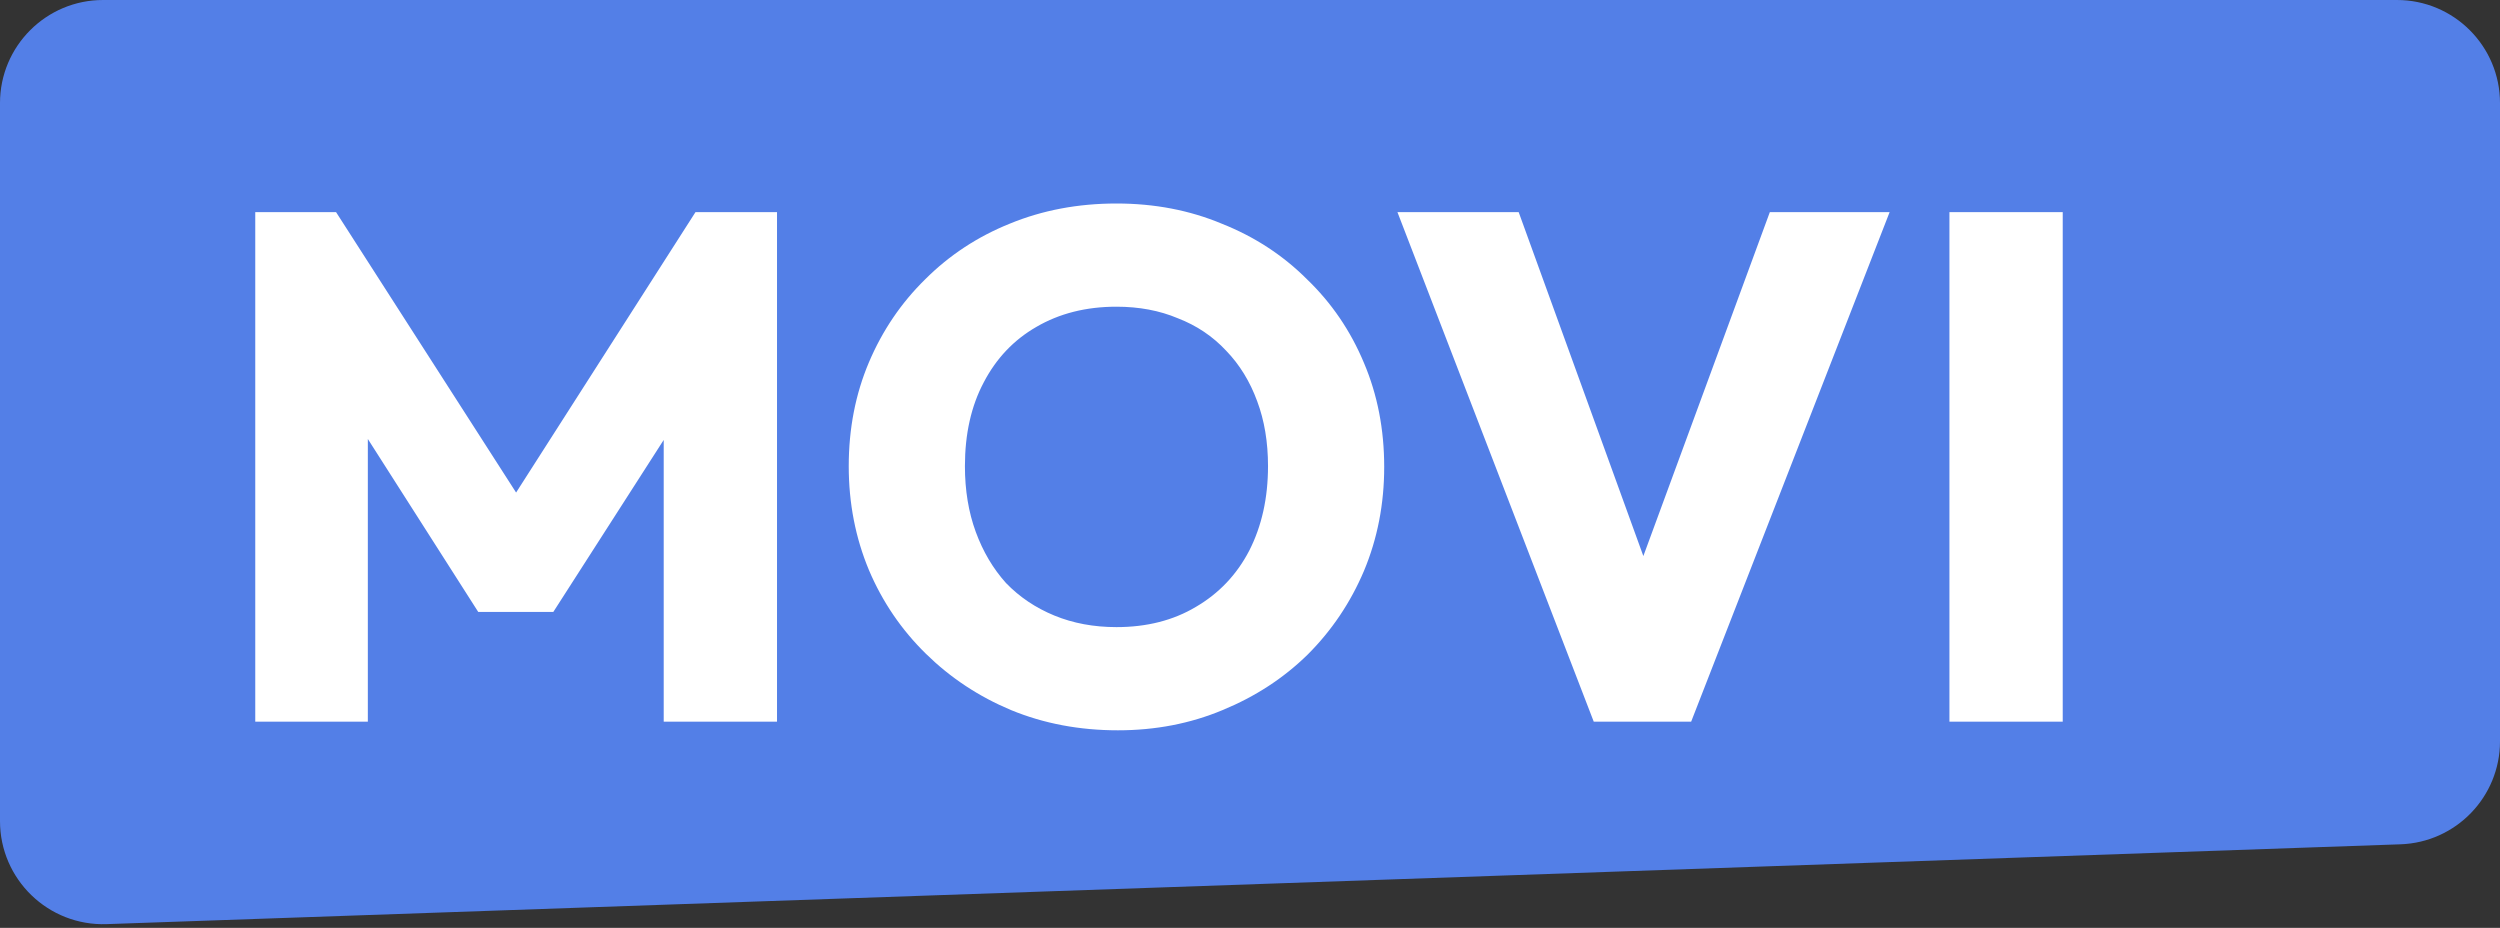 <svg width="97" height="36" viewBox="0 0 97 36" fill="none" xmlns="http://www.w3.org/2000/svg">
<rect x="0" y="0" width="97" height="36" fill="#333333" stroke="none"/>
<path d="M0 4V31.858C0 34.122 1.877 35.935 4.139 35.856L93.139 32.759C95.293 32.684 97 30.917 97 28.762V4C97 1.791 95.209 0 93 0H4C1.791 0 0 1.791 0 4Z" fill="#537FE7"/>
<path d="M9.904 28V8.232H13.04L20.824 20.356H19.228L26.984 8.232H30.148V28H25.752V15.652L26.536 15.848L21.468 23.744H18.556L13.516 15.848L14.272 15.652V28H9.904ZM43.375 28.336C41.882 28.336 40.501 28.075 39.231 27.552C37.98 27.029 36.879 26.301 35.927 25.368C34.975 24.435 34.238 23.352 33.715 22.12C33.193 20.869 32.931 19.525 32.931 18.088C32.931 16.632 33.193 15.288 33.715 14.056C34.238 12.824 34.966 11.751 35.899 10.836C36.833 9.903 37.925 9.184 39.175 8.68C40.444 8.157 41.826 7.896 43.319 7.896C44.794 7.896 46.157 8.157 47.407 8.68C48.676 9.184 49.778 9.903 50.711 10.836C51.663 11.751 52.401 12.833 52.923 14.084C53.446 15.316 53.707 16.66 53.707 18.116C53.707 19.553 53.446 20.897 52.923 22.148C52.401 23.38 51.672 24.463 50.739 25.396C49.806 26.311 48.705 27.029 47.435 27.552C46.184 28.075 44.831 28.336 43.375 28.336ZM43.319 24.332C44.495 24.332 45.522 24.071 46.399 23.548C47.295 23.025 47.986 22.297 48.471 21.364C48.956 20.412 49.199 19.32 49.199 18.088C49.199 17.155 49.059 16.315 48.779 15.568C48.499 14.803 48.098 14.149 47.575 13.608C47.053 13.048 46.427 12.628 45.699 12.348C44.99 12.049 44.197 11.9 43.319 11.9C42.143 11.9 41.107 12.161 40.211 12.684C39.334 13.188 38.653 13.907 38.167 14.84C37.682 15.755 37.439 16.837 37.439 18.088C37.439 19.021 37.579 19.871 37.859 20.636C38.139 21.401 38.531 22.064 39.035 22.624C39.558 23.165 40.183 23.585 40.911 23.884C41.639 24.183 42.442 24.332 43.319 24.332ZM61.837 28L54.221 8.232H58.925L64.721 24.22H62.789L68.669 8.232H73.317L65.617 28H61.837ZM75.638 28V8.232H80.034V28H75.638Z" fill="white"/>
</svg>
